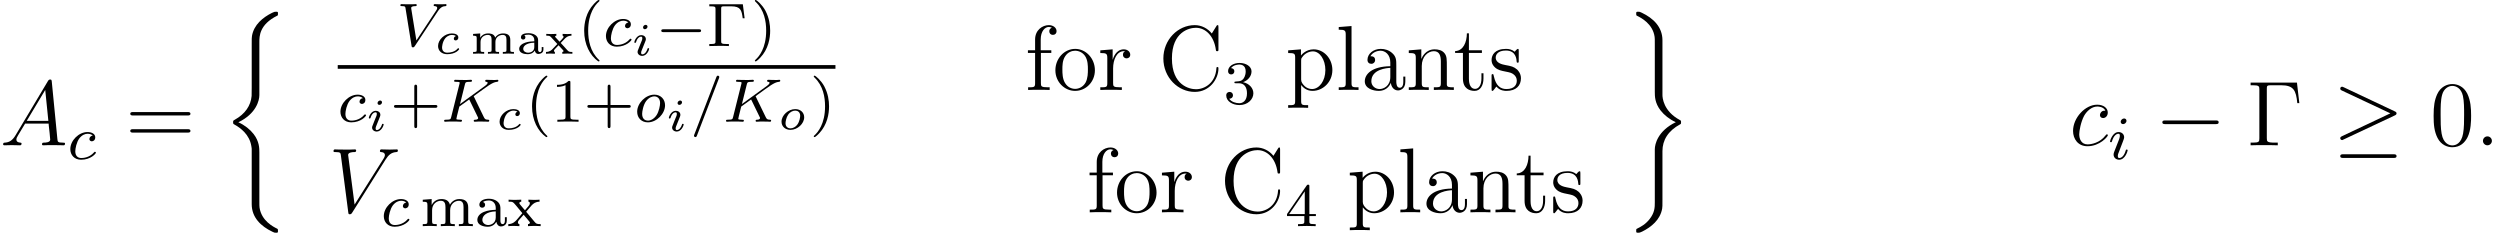 <?xml version='1.0' encoding='UTF-8'?>
<!-- This file was generated by dvisvgm 2.3.5 -->
<svg height='30.216pt' version='1.1' viewBox='70.9 78.705 324.452 30.216' width='324.452pt' xmlns='http://www.w3.org/2000/svg' xmlns:xlink='http://www.w3.org/1999/xlink'>
<defs>
<path d='M4.702 -5.42H0.351V-5.157H0.526C1.14 -5.157 1.156 -5.069 1.156 -4.774V-0.646C1.156 -0.351 1.14 -0.263 0.526 -0.263H0.351V0C1.028 -0.024 1.044 -0.024 1.578 -0.024C1.953 -0.024 2.534 -0.024 2.893 0V-0.263H2.638C1.889 -0.263 1.889 -0.375 1.889 -0.654V-4.83C1.889 -5.101 1.905 -5.157 2.271 -5.157H3.188C4.423 -5.157 4.551 -4.639 4.686 -3.61H4.933L4.702 -5.42Z' id='g7-0'/>
<path d='M2.654 1.993C2.718 1.993 2.813 1.993 2.813 1.897C2.813 1.865 2.805 1.857 2.702 1.753C1.61 0.725 1.339 -0.757 1.339 -1.993C1.339 -4.288 2.287 -5.364 2.694 -5.731C2.805 -5.834 2.813 -5.842 2.813 -5.882S2.782 -5.978 2.702 -5.978C2.574 -5.978 2.176 -5.571 2.112 -5.499C1.044 -4.384 0.821 -2.949 0.821 -1.993C0.821 -0.207 1.57 1.227 2.654 1.993Z' id='g7-40'/>
<path d='M2.463 -1.993C2.463 -2.75 2.335 -3.658 1.841 -4.599C1.451 -5.332 0.725 -5.978 0.582 -5.978C0.502 -5.978 0.478 -5.922 0.478 -5.882C0.478 -5.85 0.478 -5.834 0.574 -5.738C1.69 -4.678 1.945 -3.22 1.945 -1.993C1.945 0.295 0.996 1.379 0.59 1.745C0.486 1.849 0.478 1.857 0.478 1.897S0.502 1.993 0.582 1.993C0.709 1.993 1.108 1.586 1.172 1.514C2.24 0.399 2.463 -1.036 2.463 -1.993Z' id='g7-41'/>
<path d='M3.475 -1.809H5.818C5.93 -1.809 6.105 -1.809 6.105 -1.993S5.93 -2.176 5.818 -2.176H3.475V-4.527C3.475 -4.639 3.475 -4.814 3.292 -4.814S3.108 -4.639 3.108 -4.527V-2.176H0.757C0.646 -2.176 0.47 -2.176 0.47 -1.993S0.646 -1.809 0.757 -1.809H3.108V0.542C3.108 0.654 3.108 0.829 3.292 0.829S3.475 0.654 3.475 0.542V-1.809Z' id='g7-43'/>
<path d='M3.714 -5.651C3.754 -5.746 3.754 -5.778 3.754 -5.794C3.754 -5.898 3.674 -5.978 3.571 -5.978C3.443 -5.978 3.411 -5.882 3.371 -5.786L0.51 1.666C0.47 1.761 0.47 1.793 0.47 1.809C0.47 1.913 0.55 1.993 0.654 1.993C0.781 1.993 0.813 1.897 0.853 1.801L3.714 -5.651Z' id='g7-47'/>
<path d='M2.503 -5.077C2.503 -5.292 2.487 -5.3 2.271 -5.3C1.945 -4.981 1.522 -4.79 0.765 -4.79V-4.527C0.98 -4.527 1.411 -4.527 1.873 -4.742V-0.654C1.873 -0.359 1.849 -0.263 1.092 -0.263H0.813V0C1.14 -0.024 1.825 -0.024 2.184 -0.024S3.236 -0.024 3.563 0V-0.263H3.284C2.527 -0.263 2.503 -0.359 2.503 -0.654V-5.077Z' id='g7-49'/>
<path d='M2.016 -2.662C2.646 -2.662 3.045 -2.2 3.045 -1.363C3.045 -0.367 2.479 -0.072 2.056 -0.072C1.618 -0.072 1.02 -0.231 0.741 -0.654C1.028 -0.654 1.227 -0.837 1.227 -1.1C1.227 -1.355 1.044 -1.538 0.789 -1.538C0.574 -1.538 0.351 -1.403 0.351 -1.084C0.351 -0.327 1.164 0.167 2.072 0.167C3.132 0.167 3.873 -0.566 3.873 -1.363C3.873 -2.024 3.347 -2.63 2.534 -2.805C3.164 -3.029 3.634 -3.571 3.634 -4.208S2.917 -5.3 2.088 -5.3C1.235 -5.3 0.59 -4.838 0.59 -4.232C0.59 -3.937 0.789 -3.81 0.996 -3.81C1.243 -3.81 1.403 -3.985 1.403 -4.216C1.403 -4.511 1.148 -4.623 0.972 -4.631C1.307 -5.069 1.921 -5.093 2.064 -5.093C2.271 -5.093 2.877 -5.029 2.877 -4.208C2.877 -3.65 2.646 -3.316 2.534 -3.188C2.295 -2.941 2.112 -2.925 1.626 -2.893C1.474 -2.885 1.411 -2.877 1.411 -2.774C1.411 -2.662 1.482 -2.662 1.618 -2.662H2.016Z' id='g7-51'/>
<path d='M3.14 -5.157C3.14 -5.316 3.14 -5.38 2.973 -5.38C2.869 -5.38 2.861 -5.372 2.782 -5.26L0.239 -1.57V-1.307H2.487V-0.646C2.487 -0.351 2.463 -0.263 1.849 -0.263H1.666V0C2.343 -0.024 2.359 -0.024 2.813 -0.024S3.284 -0.024 3.961 0V-0.263H3.778C3.164 -0.263 3.14 -0.351 3.14 -0.646V-1.307H3.985V-1.57H3.14V-5.157ZM2.542 -4.511V-1.57H0.518L2.542 -4.511Z' id='g7-52'/>
<path d='M3.347 -2.375C3.347 -3.156 2.59 -3.555 1.865 -3.555C1.203 -3.555 0.614 -3.3 0.614 -2.774C0.614 -2.534 0.781 -2.391 0.988 -2.391C1.211 -2.391 1.363 -2.55 1.363 -2.766C1.363 -2.957 1.243 -3.092 1.068 -3.132C1.363 -3.332 1.793 -3.332 1.849 -3.332C2.295 -3.332 2.742 -3.021 2.742 -2.367V-2.12C2.279 -2.096 1.745 -2.072 1.188 -1.841C0.486 -1.538 0.351 -1.076 0.351 -0.813C0.351 -0.128 1.156 0.08 1.706 0.08C2.287 0.08 2.646 -0.247 2.821 -0.566C2.861 -0.263 3.068 0.04 3.419 0.04C3.499 0.04 4.176 0.008 4.176 -0.717V-1.156H3.929V-0.717C3.929 -0.391 3.81 -0.263 3.642 -0.263C3.347 -0.263 3.347 -0.63 3.347 -0.717V-2.375ZM2.742 -1.124C2.742 -0.351 2.088 -0.143 1.769 -0.143C1.355 -0.143 1.004 -0.422 1.004 -0.805C1.004 -1.331 1.498 -1.873 2.742 -1.913V-1.124Z' id='g7-97'/>
<path d='M6.225 -2.415C6.225 -3.061 5.946 -3.515 5.077 -3.515C4.344 -3.515 3.977 -3.013 3.85 -2.782C3.706 -3.355 3.252 -3.515 2.734 -3.515C1.961 -3.515 1.594 -2.965 1.49 -2.75H1.482V-3.515L0.327 -3.427V-3.164C0.869 -3.164 0.933 -3.108 0.933 -2.718V-0.622C0.933 -0.263 0.837 -0.263 0.327 -0.263V0C0.669 -0.024 1.02 -0.024 1.235 -0.024C1.467 -0.024 1.801 -0.024 2.144 0V-0.263C1.634 -0.263 1.538 -0.263 1.538 -0.622V-2.064C1.538 -2.901 2.168 -3.292 2.67 -3.292C3.188 -3.292 3.276 -2.885 3.276 -2.447V-0.622C3.276 -0.263 3.18 -0.263 2.67 -0.263V0C3.013 -0.024 3.363 -0.024 3.579 -0.024C3.81 -0.024 4.144 -0.024 4.487 0V-0.263C3.977 -0.263 3.881 -0.263 3.881 -0.622V-2.064C3.881 -2.901 4.511 -3.292 5.013 -3.292C5.531 -3.292 5.619 -2.885 5.619 -2.447V-0.622C5.619 -0.263 5.523 -0.263 5.013 -0.263V0C5.356 -0.024 5.707 -0.024 5.922 -0.024C6.153 -0.024 6.488 -0.024 6.83 0V-0.263C6.32 -0.263 6.225 -0.263 6.225 -0.622V-2.415Z' id='g7-109'/>
<path d='M2.455 -1.865C2.678 -2.144 2.909 -2.415 3.148 -2.678C3.411 -2.957 3.69 -3.164 4.192 -3.172V-3.435C3.881 -3.411 3.866 -3.411 3.507 -3.411C3.467 -3.411 2.997 -3.411 2.75 -3.435V-3.172C2.901 -3.156 2.933 -3.061 2.933 -2.957S2.893 -2.758 2.798 -2.646L2.295 -2.056L1.666 -2.805C1.57 -2.917 1.57 -2.973 1.57 -2.989C1.57 -3.045 1.618 -3.164 1.817 -3.172V-3.435C1.498 -3.411 1.052 -3.411 0.964 -3.411C0.821 -3.411 0.414 -3.411 0.175 -3.435V-3.172C0.717 -3.172 0.725 -3.164 1.14 -2.678L1.961 -1.682L1.235 -0.829C1.036 -0.606 0.741 -0.279 0.135 -0.263V0C0.43 -0.024 0.486 -0.024 0.821 -0.024C0.837 -0.024 1.323 -0.024 1.578 0V-0.263C1.474 -0.279 1.387 -0.335 1.387 -0.478S1.482 -0.733 1.506 -0.773C1.706 -1.012 1.921 -1.251 2.128 -1.482L2.782 -0.701C2.941 -0.518 2.941 -0.502 2.941 -0.446C2.941 -0.383 2.885 -0.271 2.694 -0.263V0C3.037 -0.024 3.395 -0.024 3.547 -0.024C3.69 -0.024 4.097 -0.024 4.336 0V-0.263C3.842 -0.263 3.762 -0.303 3.555 -0.55L2.455 -1.865Z' id='g7-120'/>
<path d='M2.839 -1.781C2.839 -2.337 2.271 -2.666 1.602 -2.666C1.315 -2.666 0.61 -2.636 0.61 -2.134C0.61 -1.973 0.717 -1.841 0.903 -1.841C1.076 -1.841 1.19 -1.973 1.19 -2.128C1.19 -2.236 1.142 -2.337 1.034 -2.385C1.231 -2.475 1.53 -2.475 1.59 -2.475C2.014 -2.475 2.343 -2.224 2.343 -1.769V-1.614C2.068 -1.602 1.59 -1.59 1.154 -1.435C0.759 -1.297 0.383 -1.028 0.383 -0.628C0.383 -0.096 1.016 0.06 1.482 0.06C1.985 0.06 2.283 -0.191 2.415 -0.418C2.457 -0.108 2.654 0.03 2.863 0.03C2.887 0.03 3.527 0.03 3.527 -0.538V-0.867H3.306V-0.55C3.306 -0.49 3.306 -0.221 3.072 -0.221S2.839 -0.49 2.839 -0.55V-1.781ZM2.343 -0.849C2.343 -0.227 1.728 -0.132 1.536 -0.132C1.213 -0.132 0.909 -0.329 0.909 -0.628C0.909 -0.962 1.231 -1.399 2.343 -1.435V-0.849Z' id='g6-97'/>
<path d='M5.206 -1.805C5.206 -2.415 4.848 -2.636 4.262 -2.636C3.706 -2.636 3.377 -2.319 3.246 -2.092C3.108 -2.636 2.499 -2.636 2.331 -2.636C1.787 -2.636 1.453 -2.337 1.309 -2.086H1.303V-2.636L0.377 -2.57V-2.337C0.795 -2.337 0.849 -2.295 0.849 -2.002V-0.49C0.849 -0.233 0.789 -0.233 0.377 -0.233V0C0.418 -0.006 0.825 -0.024 1.094 -0.024S1.757 -0.006 1.817 0V-0.233C1.405 -0.233 1.345 -0.233 1.345 -0.49V-1.542C1.345 -2.2 1.913 -2.445 2.277 -2.445C2.69 -2.445 2.78 -2.188 2.78 -1.817V-0.49C2.78 -0.233 2.72 -0.233 2.307 -0.233V0C2.349 -0.006 2.756 -0.024 3.025 -0.024S3.688 -0.006 3.748 0V-0.233C3.335 -0.233 3.276 -0.233 3.276 -0.49V-1.542C3.276 -2.2 3.844 -2.445 4.208 -2.445C4.621 -2.445 4.71 -2.188 4.71 -1.817V-0.49C4.71 -0.233 4.651 -0.233 4.238 -0.233V0C4.28 -0.006 4.686 -0.024 4.955 -0.024S5.619 -0.006 5.679 0V-0.233C5.266 -0.233 5.206 -0.233 5.206 -0.49V-1.805Z' id='g6-109'/>
<path d='M2.122 -1.399L2.714 -2.02C3.025 -2.319 3.353 -2.343 3.515 -2.343V-2.576C3.437 -2.57 3.174 -2.552 2.983 -2.552C2.768 -2.552 2.403 -2.57 2.367 -2.576V-2.343C2.439 -2.331 2.487 -2.283 2.487 -2.212C2.487 -2.11 2.439 -2.062 2.266 -1.865L1.973 -1.56L1.459 -2.116C1.399 -2.176 1.393 -2.188 1.393 -2.224C1.393 -2.313 1.488 -2.343 1.554 -2.343V-2.576C1.411 -2.564 0.998 -2.552 0.855 -2.552C0.741 -2.552 0.377 -2.564 0.245 -2.576V-2.343C0.586 -2.343 0.699 -2.331 0.849 -2.17L1.632 -1.321C1.674 -1.279 1.68 -1.273 1.68 -1.261C1.68 -1.243 1.142 -0.693 1.076 -0.628C0.921 -0.466 0.699 -0.239 0.209 -0.233V0C0.287 -0.006 0.55 -0.024 0.741 -0.024C0.825 -0.024 1.231 -0.012 1.363 0V-0.233C1.285 -0.239 1.243 -0.287 1.243 -0.365C1.243 -0.466 1.315 -0.544 1.345 -0.58C1.5 -0.759 1.668 -0.933 1.835 -1.1L2.367 -0.526C2.487 -0.395 2.487 -0.383 2.487 -0.353C2.487 -0.293 2.433 -0.233 2.325 -0.233V0C2.523 -0.012 2.977 -0.024 3.025 -0.024C3.246 -0.024 3.557 -0.006 3.634 0V-0.233C3.335 -0.233 3.186 -0.233 3.025 -0.412L2.122 -1.399Z' id='g6-120'/>
<path d='M2.774 -2.295C2.696 -2.277 2.493 -2.176 2.493 -1.955C2.493 -1.805 2.606 -1.728 2.732 -1.728C2.875 -1.728 3.078 -1.829 3.078 -2.116C3.078 -2.505 2.624 -2.636 2.242 -2.636C1.315 -2.636 0.448 -1.835 0.448 -1.004C0.448 -0.436 0.861 0.06 1.632 0.06C2.756 0.06 3.186 -0.538 3.186 -0.604C3.186 -0.658 3.12 -0.723 3.072 -0.723C3.043 -0.723 3.037 -0.717 2.947 -0.628C2.624 -0.257 2.068 -0.137 1.644 -0.137C1.148 -0.137 0.968 -0.46 0.968 -0.807C0.968 -0.825 0.98 -1.518 1.393 -2.026C1.482 -2.128 1.793 -2.439 2.248 -2.439C2.277 -2.439 2.594 -2.439 2.774 -2.295Z' id='g3-99'/>
<path d='M2.08 -3.73C2.08 -3.873 1.973 -3.969 1.835 -3.969C1.674 -3.969 1.5 -3.814 1.5 -3.64C1.5 -3.491 1.608 -3.401 1.739 -3.401C1.931 -3.401 2.08 -3.581 2.08 -3.73ZM1.722 -1.644C1.745 -1.704 1.799 -1.847 1.823 -1.901C1.841 -1.955 1.865 -2.014 1.865 -2.116C1.865 -2.451 1.566 -2.636 1.267 -2.636C0.658 -2.636 0.365 -1.847 0.365 -1.716C0.365 -1.686 0.389 -1.632 0.472 -1.632S0.574 -1.668 0.592 -1.722C0.759 -2.301 1.076 -2.439 1.243 -2.439C1.363 -2.439 1.405 -2.361 1.405 -2.224C1.405 -2.104 1.369 -2.014 1.357 -1.973L1.046 -1.207C0.974 -1.034 0.974 -1.022 0.897 -0.819C0.819 -0.64 0.789 -0.562 0.789 -0.46C0.789 -0.155 1.064 0.06 1.393 0.06C1.997 0.06 2.295 -0.729 2.295 -0.861C2.295 -0.873 2.289 -0.944 2.182 -0.944C2.098 -0.944 2.092 -0.915 2.056 -0.801C1.961 -0.496 1.716 -0.137 1.411 -0.137C1.303 -0.137 1.249 -0.209 1.249 -0.353C1.249 -0.472 1.285 -0.562 1.363 -0.747L1.722 -1.644Z' id='g3-105'/>
<path d='M3.395 -1.572C3.395 -2.176 2.935 -2.636 2.236 -2.636C1.333 -2.636 0.454 -1.841 0.454 -1.004C0.454 -0.365 0.956 0.06 1.608 0.06C2.54 0.06 3.395 -0.753 3.395 -1.572ZM1.62 -0.137C1.273 -0.137 0.974 -0.347 0.974 -0.807C0.974 -1.01 1.064 -1.554 1.315 -1.913C1.566 -2.277 1.937 -2.439 2.23 -2.439C2.534 -2.439 2.875 -2.266 2.875 -1.769C2.875 -1.62 2.815 -1.022 2.481 -0.592C2.301 -0.353 1.961 -0.137 1.62 -0.137Z' id='g3-111'/>
<path d='M5.571 -1.809C5.699 -1.809 5.874 -1.809 5.874 -1.993S5.699 -2.176 5.571 -2.176H1.004C0.877 -2.176 0.701 -2.176 0.701 -1.993S0.877 -1.809 1.004 -1.809H5.571Z' id='g1-0'/>
<path d='M4.973 17.801C4.973 17.239 4.973 16.355 4.22 15.386C3.754 14.789 3.072 14.239 2.248 13.868C4.579 12.744 4.973 11.023 4.973 10.341V3.455C4.973 2.714 4.973 1.184 7.293 0.036C7.388 -0.012 7.388 -0.036 7.388 -0.215C7.388 -0.466 7.388 -0.478 7.125 -0.478C6.958 -0.478 6.934 -0.478 6.623 -0.335C5.44 0.251 4.268 1.196 4.017 2.654C3.981 2.893 3.981 3.001 3.981 3.802V9.325C3.981 9.696 3.981 10.317 3.969 10.449C3.862 11.704 3.132 12.792 1.769 13.545C1.578 13.653 1.566 13.665 1.566 13.856C1.566 14.059 1.578 14.071 1.745 14.167C2.546 14.609 3.694 15.47 3.933 16.964C3.981 17.239 3.981 17.263 3.981 17.395V24.496C3.981 26.23 5.177 27.365 6.659 28.071C6.922 28.202 6.946 28.202 7.125 28.202C7.376 28.202 7.388 28.202 7.388 27.939C7.388 27.748 7.376 27.736 7.281 27.676C6.791 27.437 5.248 26.66 4.997 24.938C4.973 24.771 4.973 24.64 4.973 23.922V17.801Z' id='g0-26'/>
<path d='M4.973 17.61C4.973 16.199 5.691 14.98 7.293 14.119C7.376 14.071 7.388 14.059 7.388 13.868C7.388 13.665 7.376 13.653 7.245 13.581C5.093 12.433 4.973 10.676 4.973 10.329V3.228C4.973 1.494 3.778 0.359 2.295 -0.347C2.032 -0.478 2.008 -0.478 1.829 -0.478C1.578 -0.478 1.566 -0.466 1.566 -0.215C1.566 -0.036 1.566 -0.012 1.674 0.048C2.188 0.299 3.718 1.076 3.957 2.786C3.981 2.953 3.981 3.084 3.981 3.802V9.923C3.981 10.485 3.981 11.369 4.734 12.338C5.2 12.935 5.882 13.485 6.707 13.856C4.376 14.98 3.981 16.701 3.981 17.383V24.269C3.981 24.891 3.981 25.584 3.288 26.457C2.75 27.126 2.164 27.437 1.65 27.688C1.566 27.736 1.566 27.784 1.566 27.939C1.566 28.19 1.578 28.202 1.829 28.202C1.997 28.202 2.02 28.202 2.331 28.059C3.515 27.473 4.686 26.529 4.937 25.07C4.973 24.831 4.973 24.723 4.973 23.922V17.61Z' id='g0-27'/>
<path d='M6.504 -8.141H0.49V-7.795H0.729C1.59 -7.795 1.626 -7.675 1.626 -7.233V-0.909C1.626 -0.466 1.59 -0.347 0.729 -0.347H0.49V0C0.777 -0.024 1.841 -0.024 2.2 -0.024C2.618 -0.024 3.67 -0.024 4.017 0V-0.347H3.658C2.618 -0.347 2.594 -0.49 2.594 -0.921V-7.317C2.594 -7.711 2.618 -7.795 3.144 -7.795H4.423C6.073 -7.795 6.384 -7.149 6.551 -5.475H6.814L6.504 -8.141Z' id='g8-0'/>
<path d='M5.356 -3.826C5.356 -4.818 5.296 -5.786 4.866 -6.695C4.376 -7.687 3.515 -7.95 2.929 -7.95C2.236 -7.95 1.387 -7.603 0.944 -6.611C0.61 -5.858 0.49 -5.117 0.49 -3.826C0.49 -2.666 0.574 -1.793 1.004 -0.944C1.47 -0.036 2.295 0.251 2.917 0.251C3.957 0.251 4.555 -0.371 4.902 -1.064C5.332 -1.961 5.356 -3.132 5.356 -3.826ZM2.917 0.012C2.534 0.012 1.757 -0.203 1.53 -1.506C1.399 -2.224 1.399 -3.132 1.399 -3.969C1.399 -4.949 1.399 -5.834 1.59 -6.539C1.793 -7.34 2.403 -7.711 2.917 -7.711C3.371 -7.711 4.065 -7.436 4.292 -6.408C4.447 -5.727 4.447 -4.782 4.447 -3.969C4.447 -3.168 4.447 -2.26 4.316 -1.53C4.089 -0.215 3.335 0.012 2.917 0.012Z' id='g8-48'/>
<path d='M8.07 -3.873C8.237 -3.873 8.452 -3.873 8.452 -4.089C8.452 -4.316 8.249 -4.316 8.07 -4.316H1.028C0.861 -4.316 0.646 -4.316 0.646 -4.101C0.646 -3.873 0.849 -3.873 1.028 -3.873H8.07ZM8.07 -1.65C8.237 -1.65 8.452 -1.65 8.452 -1.865C8.452 -2.092 8.249 -2.092 8.07 -2.092H1.028C0.861 -2.092 0.646 -2.092 0.646 -1.877C0.646 -1.65 0.849 -1.65 1.028 -1.65H8.07Z' id='g8-61'/>
<path d='M7.795 -8.141C7.795 -8.357 7.795 -8.416 7.675 -8.416C7.603 -8.416 7.592 -8.393 7.52 -8.273L6.934 -7.329C6.396 -7.998 5.583 -8.416 4.722 -8.416C2.534 -8.416 0.646 -6.528 0.646 -4.089C0.646 -1.614 2.558 0.251 4.722 0.251C6.683 0.251 7.795 -1.459 7.795 -2.774C7.795 -2.905 7.795 -2.977 7.663 -2.977C7.544 -2.977 7.532 -2.917 7.532 -2.833C7.424 -0.933 6.037 -0.096 4.878 -0.096C4.041 -0.096 1.757 -0.598 1.757 -4.089C1.757 -7.544 4.005 -8.07 4.866 -8.07C6.121 -8.07 7.221 -7.006 7.46 -5.212C7.484 -5.069 7.484 -5.033 7.627 -5.033C7.795 -5.033 7.795 -5.069 7.795 -5.308V-8.141Z' id='g8-67'/>
<path d='M4.615 -3.192C4.615 -3.838 4.615 -4.316 4.089 -4.782C3.67 -5.165 3.132 -5.332 2.606 -5.332C1.626 -5.332 0.873 -4.686 0.873 -3.909C0.873 -3.563 1.1 -3.395 1.375 -3.395C1.662 -3.395 1.865 -3.599 1.865 -3.885C1.865 -4.376 1.435 -4.376 1.255 -4.376C1.53 -4.878 2.104 -5.093 2.582 -5.093C3.132 -5.093 3.838 -4.639 3.838 -3.563V-3.084C1.435 -3.049 0.526 -2.044 0.526 -1.124C0.526 -0.179 1.626 0.12 2.355 0.12C3.144 0.12 3.682 -0.359 3.909 -0.933C3.957 -0.371 4.328 0.06 4.842 0.06C5.093 0.06 5.786 -0.108 5.786 -1.064V-1.733H5.523V-1.064C5.523 -0.383 5.236 -0.287 5.069 -0.287C4.615 -0.287 4.615 -0.921 4.615 -1.1V-3.192ZM3.838 -1.686C3.838 -0.514 2.965 -0.12 2.451 -0.12C1.865 -0.12 1.375 -0.55 1.375 -1.124C1.375 -2.702 3.407 -2.845 3.838 -2.869V-1.686Z' id='g8-97'/>
<path d='M2.056 -4.806H3.407V-5.153H2.032V-6.551C2.032 -7.627 2.582 -8.177 3.072 -8.177C3.168 -8.177 3.347 -8.153 3.491 -8.082C3.443 -8.07 3.144 -7.962 3.144 -7.615C3.144 -7.34 3.335 -7.149 3.61 -7.149C3.897 -7.149 4.089 -7.34 4.089 -7.627C4.089 -8.07 3.658 -8.416 3.084 -8.416C2.248 -8.416 1.303 -7.771 1.303 -6.551V-5.153H0.371V-4.806H1.303V-0.885C1.303 -0.347 1.172 -0.347 0.395 -0.347V0C0.729 -0.024 1.387 -0.024 1.745 -0.024C2.068 -0.024 2.917 -0.024 3.192 0V-0.347H2.953C2.08 -0.347 2.056 -0.478 2.056 -0.909V-4.806Z' id='g8-102'/>
<path d='M2.056 -8.297L0.395 -8.165V-7.819C1.207 -7.819 1.303 -7.735 1.303 -7.149V-0.885C1.303 -0.347 1.172 -0.347 0.395 -0.347V0C0.729 -0.024 1.315 -0.024 1.674 -0.024S2.63 -0.024 2.965 0V-0.347C2.2 -0.347 2.056 -0.347 2.056 -0.885V-8.297Z' id='g8-108'/>
<path d='M5.32 -2.905C5.32 -4.017 5.32 -4.352 5.045 -4.734C4.698 -5.2 4.136 -5.272 3.73 -5.272C2.57 -5.272 2.116 -4.28 2.02 -4.041H2.008V-5.272L0.383 -5.141V-4.794C1.196 -4.794 1.291 -4.71 1.291 -4.125V-0.885C1.291 -0.347 1.16 -0.347 0.383 -0.347V0C0.693 -0.024 1.339 -0.024 1.674 -0.024C2.02 -0.024 2.666 -0.024 2.977 0V-0.347C2.212 -0.347 2.068 -0.347 2.068 -0.885V-3.108C2.068 -4.364 2.893 -5.033 3.634 -5.033S4.543 -4.423 4.543 -3.694V-0.885C4.543 -0.347 4.411 -0.347 3.634 -0.347V0C3.945 -0.024 4.591 -0.024 4.926 -0.024C5.272 -0.024 5.918 -0.024 6.229 0V-0.347C5.631 -0.347 5.332 -0.347 5.32 -0.705V-2.905Z' id='g8-110'/>
<path d='M5.487 -2.558C5.487 -4.101 4.316 -5.332 2.929 -5.332C1.494 -5.332 0.359 -4.065 0.359 -2.558C0.359 -1.028 1.554 0.12 2.917 0.12C4.328 0.12 5.487 -1.052 5.487 -2.558ZM2.929 -0.143C2.487 -0.143 1.949 -0.335 1.602 -0.921C1.279 -1.459 1.267 -2.164 1.267 -2.666C1.267 -3.12 1.267 -3.85 1.638 -4.388C1.973 -4.902 2.499 -5.093 2.917 -5.093C3.383 -5.093 3.885 -4.878 4.208 -4.411C4.579 -3.862 4.579 -3.108 4.579 -2.666C4.579 -2.248 4.579 -1.506 4.268 -0.944C3.933 -0.371 3.383 -0.143 2.929 -0.143Z' id='g8-111'/>
<path d='M2.929 1.973C2.164 1.973 2.02 1.973 2.02 1.435V-0.646C2.236 -0.347 2.726 0.12 3.491 0.12C4.866 0.12 6.073 -1.04 6.073 -2.582C6.073 -4.101 4.949 -5.272 3.646 -5.272C2.594 -5.272 2.032 -4.519 1.997 -4.471V-5.272L0.335 -5.141V-4.794C1.172 -4.794 1.243 -4.71 1.243 -4.184V1.435C1.243 1.973 1.112 1.973 0.335 1.973V2.319C0.646 2.295 1.291 2.295 1.626 2.295C1.973 2.295 2.618 2.295 2.929 2.319V1.973ZM2.02 -3.814C2.02 -4.041 2.02 -4.053 2.152 -4.244C2.511 -4.782 3.096 -5.009 3.551 -5.009C4.447 -5.009 5.165 -3.921 5.165 -2.582C5.165 -1.16 4.352 -0.12 3.431 -0.12C3.061 -0.12 2.714 -0.275 2.475 -0.502C2.2 -0.777 2.02 -1.016 2.02 -1.351V-3.814Z' id='g8-112'/>
<path d='M1.997 -2.786C1.997 -3.945 2.475 -5.033 3.395 -5.033C3.491 -5.033 3.515 -5.033 3.563 -5.021C3.467 -4.973 3.276 -4.902 3.276 -4.579C3.276 -4.232 3.551 -4.101 3.742 -4.101C3.981 -4.101 4.22 -4.256 4.22 -4.579C4.22 -4.937 3.897 -5.272 3.383 -5.272C2.367 -5.272 2.02 -4.172 1.949 -3.945H1.937V-5.272L0.335 -5.141V-4.794C1.148 -4.794 1.243 -4.71 1.243 -4.125V-0.885C1.243 -0.347 1.112 -0.347 0.335 -0.347V0C0.669 -0.024 1.327 -0.024 1.686 -0.024C2.008 -0.024 2.857 -0.024 3.132 0V-0.347H2.893C2.02 -0.347 1.997 -0.478 1.997 -0.909V-2.786Z' id='g8-114'/>
<path d='M3.921 -5.057C3.921 -5.272 3.921 -5.332 3.802 -5.332C3.706 -5.332 3.479 -5.069 3.395 -4.961C3.025 -5.26 2.654 -5.332 2.271 -5.332C0.825 -5.332 0.395 -4.543 0.395 -3.885C0.395 -3.754 0.395 -3.335 0.849 -2.917C1.231 -2.582 1.638 -2.499 2.188 -2.391C2.845 -2.26 3.001 -2.224 3.3 -1.985C3.515 -1.805 3.67 -1.542 3.67 -1.207C3.67 -0.693 3.371 -0.12 2.319 -0.12C1.53 -0.12 0.956 -0.574 0.693 -1.769C0.646 -1.985 0.646 -1.997 0.634 -2.008C0.61 -2.056 0.562 -2.056 0.526 -2.056C0.395 -2.056 0.395 -1.997 0.395 -1.781V-0.155C0.395 0.06 0.395 0.12 0.514 0.12C0.574 0.12 0.586 0.108 0.789 -0.143C0.849 -0.227 0.849 -0.251 1.028 -0.442C1.482 0.12 2.128 0.12 2.331 0.12C3.587 0.12 4.208 -0.574 4.208 -1.518C4.208 -2.164 3.814 -2.546 3.706 -2.654C3.276 -3.025 2.953 -3.096 2.164 -3.24C1.805 -3.312 0.933 -3.479 0.933 -4.196C0.933 -4.567 1.184 -5.117 2.26 -5.117C3.563 -5.117 3.634 -4.005 3.658 -3.634C3.67 -3.539 3.754 -3.539 3.79 -3.539C3.921 -3.539 3.921 -3.599 3.921 -3.814V-5.057Z' id='g8-115'/>
<path d='M2.008 -4.806H3.694V-5.153H2.008V-7.352H1.745C1.733 -6.229 1.303 -5.081 0.215 -5.045V-4.806H1.231V-1.482C1.231 -0.155 2.116 0.12 2.75 0.12C3.503 0.12 3.897 -0.622 3.897 -1.482V-2.164H3.634V-1.506C3.634 -0.646 3.288 -0.143 2.821 -0.143C2.008 -0.143 2.008 -1.255 2.008 -1.459V-4.806Z' id='g8-116'/>
<path d='M4.28 -3.204C4.272 -3.22 4.232 -3.3 4.232 -3.308C4.232 -3.324 4.368 -3.419 4.447 -3.475C5.077 -3.937 5.938 -4.559 6.201 -4.726C6.607 -4.981 6.902 -5.149 7.261 -5.181C7.325 -5.189 7.436 -5.197 7.436 -5.34C7.428 -5.396 7.38 -5.444 7.325 -5.444C7.317 -5.444 7.093 -5.42 7.038 -5.42H6.719C6.583 -5.42 6.384 -5.42 6.312 -5.428C6.257 -5.428 5.946 -5.444 5.89 -5.444S5.723 -5.444 5.723 -5.292C5.723 -5.284 5.731 -5.189 5.85 -5.181C5.914 -5.173 6.041 -5.157 6.041 -5.061C6.041 -4.933 5.882 -4.798 5.866 -4.79L5.802 -4.734C5.778 -4.71 5.746 -4.678 5.707 -4.655L2.455 -2.295L3.084 -4.822C3.156 -5.109 3.172 -5.181 3.754 -5.181C3.913 -5.181 4.009 -5.181 4.009 -5.332C4.009 -5.34 4.001 -5.444 3.873 -5.444C3.722 -5.444 3.531 -5.428 3.379 -5.42H2.877C2.112 -5.42 1.905 -5.444 1.849 -5.444C1.809 -5.444 1.69 -5.444 1.69 -5.292C1.69 -5.181 1.785 -5.181 1.921 -5.181C2.184 -5.181 2.415 -5.181 2.415 -5.053C2.415 -5.021 2.407 -5.013 2.383 -4.91L1.315 -0.63C1.243 -0.327 1.227 -0.263 0.638 -0.263C0.486 -0.263 0.391 -0.263 0.391 -0.112C0.391 -0.08 0.414 0 0.518 0C0.669 0 0.861 -0.016 1.012 -0.024H2.04C2.168 -0.016 2.431 0 2.55 0C2.59 0 2.71 0 2.71 -0.143C2.71 -0.263 2.614 -0.263 2.479 -0.263C2.423 -0.263 2.311 -0.263 2.176 -0.279C2.008 -0.295 1.985 -0.311 1.985 -0.391C1.985 -0.438 2.04 -0.638 2.064 -0.765L2.367 -1.969L3.65 -2.893L4.607 -0.925C4.639 -0.861 4.726 -0.685 4.758 -0.614C4.806 -0.534 4.806 -0.518 4.806 -0.486C4.806 -0.271 4.511 -0.263 4.423 -0.263C4.344 -0.263 4.232 -0.263 4.232 -0.112C4.232 -0.104 4.24 0 4.368 0C4.447 0 4.75 -0.016 4.822 -0.024H5.284C6.017 -0.024 5.994 0 6.097 0C6.129 0 6.249 0 6.249 -0.151C6.249 -0.263 6.137 -0.263 6.089 -0.263C5.778 -0.271 5.675 -0.327 5.547 -0.598L4.28 -3.204Z' id='g4-75'/>
<path d='M5.34 -4.495C5.738 -5.101 6.041 -5.165 6.36 -5.181C6.448 -5.189 6.48 -5.268 6.48 -5.332C6.48 -5.356 6.464 -5.444 6.368 -5.444S6.304 -5.42 5.723 -5.42C5.212 -5.42 4.997 -5.444 4.965 -5.444C4.926 -5.444 4.806 -5.444 4.806 -5.292C4.806 -5.189 4.91 -5.181 4.949 -5.181C5.165 -5.165 5.268 -5.085 5.268 -4.941C5.268 -4.814 5.197 -4.71 5.157 -4.647L2.566 -0.725L1.905 -4.822C1.897 -4.894 1.889 -4.933 1.889 -4.957C1.889 -5.061 2.008 -5.181 2.415 -5.181C2.511 -5.181 2.614 -5.181 2.614 -5.332C2.614 -5.364 2.59 -5.444 2.487 -5.444C2.415 -5.444 2.096 -5.428 2.032 -5.42H1.53C0.813 -5.42 0.709 -5.444 0.638 -5.444C0.606 -5.444 0.486 -5.444 0.486 -5.292C0.486 -5.181 0.59 -5.181 0.709 -5.181C1.116 -5.181 1.124 -5.109 1.156 -4.91L1.937 -0.056C1.961 0.104 1.969 0.167 2.12 0.167C2.256 0.167 2.303 0.096 2.359 0.008L5.34 -4.495Z' id='g4-86'/>
<path d='M3.26 -3.053C2.933 -3.013 2.829 -2.766 2.829 -2.606C2.829 -2.375 3.037 -2.311 3.14 -2.311C3.18 -2.311 3.587 -2.343 3.587 -2.829S3.061 -3.515 2.582 -3.515C1.451 -3.515 0.351 -2.415 0.351 -1.299C0.351 -0.542 0.869 0.08 1.753 0.08C3.013 0.08 3.674 -0.725 3.674 -0.829C3.674 -0.901 3.595 -0.956 3.547 -0.956S3.475 -0.933 3.435 -0.885C2.805 -0.143 1.913 -0.143 1.769 -0.143C1.339 -0.143 0.996 -0.406 0.996 -1.012C0.996 -1.363 1.156 -2.208 1.53 -2.702C1.881 -3.148 2.279 -3.292 2.59 -3.292C2.686 -3.292 3.053 -3.284 3.26 -3.053Z' id='g4-99'/>
<path d='M2.375 -4.973C2.375 -5.149 2.248 -5.276 2.064 -5.276C1.857 -5.276 1.626 -5.085 1.626 -4.846C1.626 -4.67 1.753 -4.543 1.937 -4.543C2.144 -4.543 2.375 -4.734 2.375 -4.973ZM1.211 -2.048L0.781 -0.948C0.741 -0.829 0.701 -0.733 0.701 -0.598C0.701 -0.207 1.004 0.08 1.427 0.08C2.2 0.08 2.527 -1.036 2.527 -1.14C2.527 -1.219 2.463 -1.243 2.407 -1.243C2.311 -1.243 2.295 -1.188 2.271 -1.108C2.088 -0.47 1.761 -0.143 1.443 -0.143C1.347 -0.143 1.251 -0.183 1.251 -0.399C1.251 -0.59 1.307 -0.733 1.411 -0.98C1.49 -1.196 1.57 -1.411 1.658 -1.626L1.905 -2.271C1.977 -2.455 2.072 -2.702 2.072 -2.837C2.072 -3.236 1.753 -3.515 1.347 -3.515C0.574 -3.515 0.239 -2.399 0.239 -2.295C0.239 -2.224 0.295 -2.192 0.359 -2.192C0.462 -2.192 0.47 -2.24 0.494 -2.319C0.717 -3.076 1.084 -3.292 1.323 -3.292C1.435 -3.292 1.514 -3.252 1.514 -3.029C1.514 -2.949 1.506 -2.837 1.427 -2.598L1.211 -2.048Z' id='g4-105'/>
<path d='M3.969 -2.136C3.969 -2.917 3.411 -3.515 2.582 -3.515C1.451 -3.515 0.351 -2.415 0.351 -1.299C0.351 -0.486 0.925 0.08 1.737 0.08C2.877 0.08 3.969 -1.036 3.969 -2.136ZM1.745 -0.143C1.467 -0.143 0.996 -0.287 0.996 -1.02C0.996 -1.347 1.148 -2.208 1.53 -2.702C1.921 -3.204 2.359 -3.292 2.574 -3.292C2.901 -3.292 3.324 -3.092 3.324 -2.423C3.324 -2.104 3.18 -1.347 2.877 -0.869C2.582 -0.414 2.144 -0.143 1.745 -0.143Z' id='g4-111'/>
<path d='M7.878 -2.75C8.082 -2.75 8.297 -2.75 8.297 -2.989S8.082 -3.228 7.878 -3.228H1.411C1.207 -3.228 0.992 -3.228 0.992 -2.989S1.207 -2.75 1.411 -2.75H7.878Z' id='g2-0'/>
<path d='M8.058 -3.873C8.225 -3.945 8.297 -4.029 8.297 -4.136C8.297 -4.256 8.249 -4.328 8.058 -4.411L1.47 -7.52C1.303 -7.603 1.255 -7.603 1.231 -7.603C1.088 -7.603 0.992 -7.496 0.992 -7.364C0.992 -7.221 1.088 -7.161 1.219 -7.101L7.496 -4.148L1.243 -1.196C1.004 -1.088 0.992 -0.992 0.992 -0.921C0.992 -0.789 1.1 -0.681 1.231 -0.681C1.267 -0.681 1.291 -0.681 1.447 -0.765L8.058 -3.873ZM7.878 1.638C8.082 1.638 8.297 1.638 8.297 1.399S8.046 1.16 7.867 1.16H1.423C1.243 1.16 0.992 1.16 0.992 1.399S1.207 1.638 1.411 1.638H7.878Z' id='g2-21'/>
<path d='M2.2 -0.574C2.2 -0.921 1.913 -1.16 1.626 -1.16C1.279 -1.16 1.04 -0.873 1.04 -0.586C1.04 -0.239 1.327 0 1.614 0C1.961 0 2.2 -0.287 2.2 -0.574Z' id='g5-58'/>
<path d='M2.032 -1.327C1.614 -0.622 1.207 -0.383 0.634 -0.347C0.502 -0.335 0.406 -0.335 0.406 -0.12C0.406 -0.048 0.466 0 0.55 0C0.765 0 1.303 -0.024 1.518 -0.024C1.865 -0.024 2.248 0 2.582 0C2.654 0 2.798 0 2.798 -0.227C2.798 -0.335 2.702 -0.347 2.63 -0.347C2.355 -0.371 2.128 -0.466 2.128 -0.753C2.128 -0.921 2.2 -1.052 2.355 -1.315L3.264 -2.821H6.312C6.324 -2.714 6.324 -2.618 6.336 -2.511C6.372 -2.2 6.516 -0.956 6.516 -0.729C6.516 -0.371 5.906 -0.347 5.715 -0.347C5.583 -0.347 5.452 -0.347 5.452 -0.132C5.452 0 5.559 0 5.631 0C5.834 0 6.073 -0.024 6.276 -0.024H6.958C7.687 -0.024 8.213 0 8.225 0C8.309 0 8.44 0 8.44 -0.227C8.44 -0.347 8.333 -0.347 8.153 -0.347C7.496 -0.347 7.484 -0.454 7.448 -0.813L6.719 -8.273C6.695 -8.512 6.647 -8.536 6.516 -8.536C6.396 -8.536 6.324 -8.512 6.217 -8.333L2.032 -1.327ZM3.467 -3.168L5.87 -7.185L6.276 -3.168H3.467Z' id='g5-65'/>
<path d='M7.4 -6.838C7.807 -7.484 8.177 -7.771 8.787 -7.819C8.907 -7.831 9.002 -7.831 9.002 -8.046C9.002 -8.094 8.978 -8.165 8.871 -8.165C8.656 -8.165 8.141 -8.141 7.926 -8.141C7.58 -8.141 7.221 -8.165 6.886 -8.165C6.791 -8.165 6.671 -8.165 6.671 -7.938C6.671 -7.831 6.779 -7.819 6.826 -7.819C7.269 -7.783 7.317 -7.568 7.317 -7.424C7.317 -7.245 7.149 -6.97 7.137 -6.958L3.383 -1.004L2.546 -7.448C2.546 -7.795 3.168 -7.819 3.3 -7.819C3.479 -7.819 3.587 -7.819 3.587 -8.046C3.587 -8.165 3.455 -8.165 3.419 -8.165C3.216 -8.165 2.977 -8.141 2.774 -8.141H2.104C1.231 -8.141 0.873 -8.165 0.861 -8.165C0.789 -8.165 0.646 -8.165 0.646 -7.95C0.646 -7.819 0.729 -7.819 0.921 -7.819C1.53 -7.819 1.566 -7.711 1.602 -7.412L2.558 -0.036C2.594 0.215 2.594 0.251 2.762 0.251C2.905 0.251 2.965 0.215 3.084 0.024L7.4 -6.838Z' id='g5-86'/>
<path d='M4.674 -4.495C4.447 -4.495 4.34 -4.495 4.172 -4.352C4.101 -4.292 3.969 -4.113 3.969 -3.921C3.969 -3.682 4.148 -3.539 4.376 -3.539C4.663 -3.539 4.985 -3.778 4.985 -4.256C4.985 -4.83 4.435 -5.272 3.61 -5.272C2.044 -5.272 0.478 -3.563 0.478 -1.865C0.478 -0.825 1.124 0.12 2.343 0.12C3.969 0.12 4.997 -1.148 4.997 -1.303C4.997 -1.375 4.926 -1.435 4.878 -1.435C4.842 -1.435 4.83 -1.423 4.722 -1.315C3.957 -0.299 2.821 -0.12 2.367 -0.12C1.542 -0.12 1.279 -0.837 1.279 -1.435C1.279 -1.853 1.482 -3.013 1.913 -3.826C2.224 -4.388 2.869 -5.033 3.622 -5.033C3.778 -5.033 4.435 -5.009 4.674 -4.495Z' id='g5-99'/>
</defs>
<g id='page1'>
<use x='70.9' xlink:href='#g5-65' y='97.563'/>
<use x='79.675' xlink:href='#g4-99' y='99.356'/>
<use x='87.162' xlink:href='#g8-61' y='97.563'/>
<use x='99.587' xlink:href='#g0-26' y='80.706'/>
<use x='122.372' xlink:href='#g4-86' y='84.682'/>
<use x='127.304' xlink:href='#g3-99' y='85.679'/>
<use x='131.919' xlink:href='#g6-109' y='85.679'/>
<use x='137.897' xlink:href='#g6-97' y='85.679'/>
<use x='141.55' xlink:href='#g6-120' y='85.679'/>
<use x='145.894' xlink:href='#g7-40' y='84.682'/>
<use x='149.188' xlink:href='#g4-99' y='84.682'/>
<use x='152.855' xlink:href='#g3-105' y='85.898'/>
<use x='156.017' xlink:href='#g1-0' y='84.682'/>
<use x='162.604' xlink:href='#g7-0' y='84.682'/>
<use x='168.39' xlink:href='#g7-41' y='84.682'/>
<rect height='0.478' width='64.595' x='114.731' y='87.153'/>
<use x='114.731' xlink:href='#g4-99' y='94.504'/>
<use x='118.398' xlink:href='#g3-105' y='95.719'/>
<use x='121.56' xlink:href='#g7-43' y='94.504'/>
<use x='128.147' xlink:href='#g4-75' y='94.504'/>
<use x='135.288' xlink:href='#g3-99' y='95.5'/>
<use x='139.128' xlink:href='#g7-40' y='94.504'/>
<use x='142.422' xlink:href='#g7-49' y='94.504'/>
<use x='146.656' xlink:href='#g7-43' y='94.504'/>
<use x='153.242' xlink:href='#g4-111' y='94.504'/>
<use x='157.335' xlink:href='#g3-105' y='95.719'/>
<use x='160.497' xlink:href='#g7-47' y='94.504'/>
<use x='164.731' xlink:href='#g4-75' y='94.504'/>
<use x='171.873' xlink:href='#g3-111' y='95.5'/>
<use x='176.032' xlink:href='#g7-41' y='94.504'/>
<use x='203.933' xlink:href='#g8-102' y='90.381'/>
<use x='207.51' xlink:href='#g8-111' y='90.381'/>
<use x='213.363' xlink:href='#g8-114' y='90.381'/>
<use x='221.236' xlink:href='#g8-67' y='90.381'/>
<use x='229.69' xlink:href='#g7-51' y='92.174'/>
<use x='237.743' xlink:href='#g8-112' y='90.381'/>
<use x='244.247' xlink:href='#g8-108' y='90.381'/>
<use x='247.498' xlink:href='#g8-97' y='90.381'/>
<use x='253.351' xlink:href='#g8-110' y='90.381'/>
<use x='259.529' xlink:href='#g8-116' y='90.381'/>
<use x='264.082' xlink:href='#g8-115' y='90.381'/>
<use x='113.535' xlink:href='#g5-86' y='106.26'/>
<use x='120.359' xlink:href='#g4-99' y='108.053'/>
<use x='125.439' xlink:href='#g7-109' y='108.053'/>
<use x='132.496' xlink:href='#g7-97' y='108.053'/>
<use x='136.73' xlink:href='#g7-120' y='108.053'/>
<use x='211.933' xlink:href='#g8-102' y='106.26'/>
<use x='215.51' xlink:href='#g8-111' y='106.26'/>
<use x='221.363' xlink:href='#g8-114' y='106.26'/>
<use x='229.236' xlink:href='#g8-67' y='106.26'/>
<use x='237.691' xlink:href='#g7-52' y='108.053'/>
<use x='245.744' xlink:href='#g8-112' y='106.26'/>
<use x='252.247' xlink:href='#g8-108' y='106.26'/>
<use x='255.499' xlink:href='#g8-97' y='106.26'/>
<use x='261.352' xlink:href='#g8-110' y='106.26'/>
<use x='267.53' xlink:href='#g8-116' y='106.26'/>
<use x='272.082' xlink:href='#g8-115' y='106.26'/>
<use x='281.681' xlink:href='#g0-27' y='80.706'/>
<use x='339.464' xlink:href='#g5-99' y='97.563'/>
<use x='344.502' xlink:href='#g4-105' y='99.356'/>
<use x='350.54' xlink:href='#g2-0' y='97.563'/>
<use x='362.495' xlink:href='#g8-0' y='97.563'/>
<use x='373.628' xlink:href='#g2-21' y='97.563'/>
<use x='386.247' xlink:href='#g8-48' y='97.563'/>
<use x='392.1' xlink:href='#g5-58' y='97.563'/>
</g>
</svg>